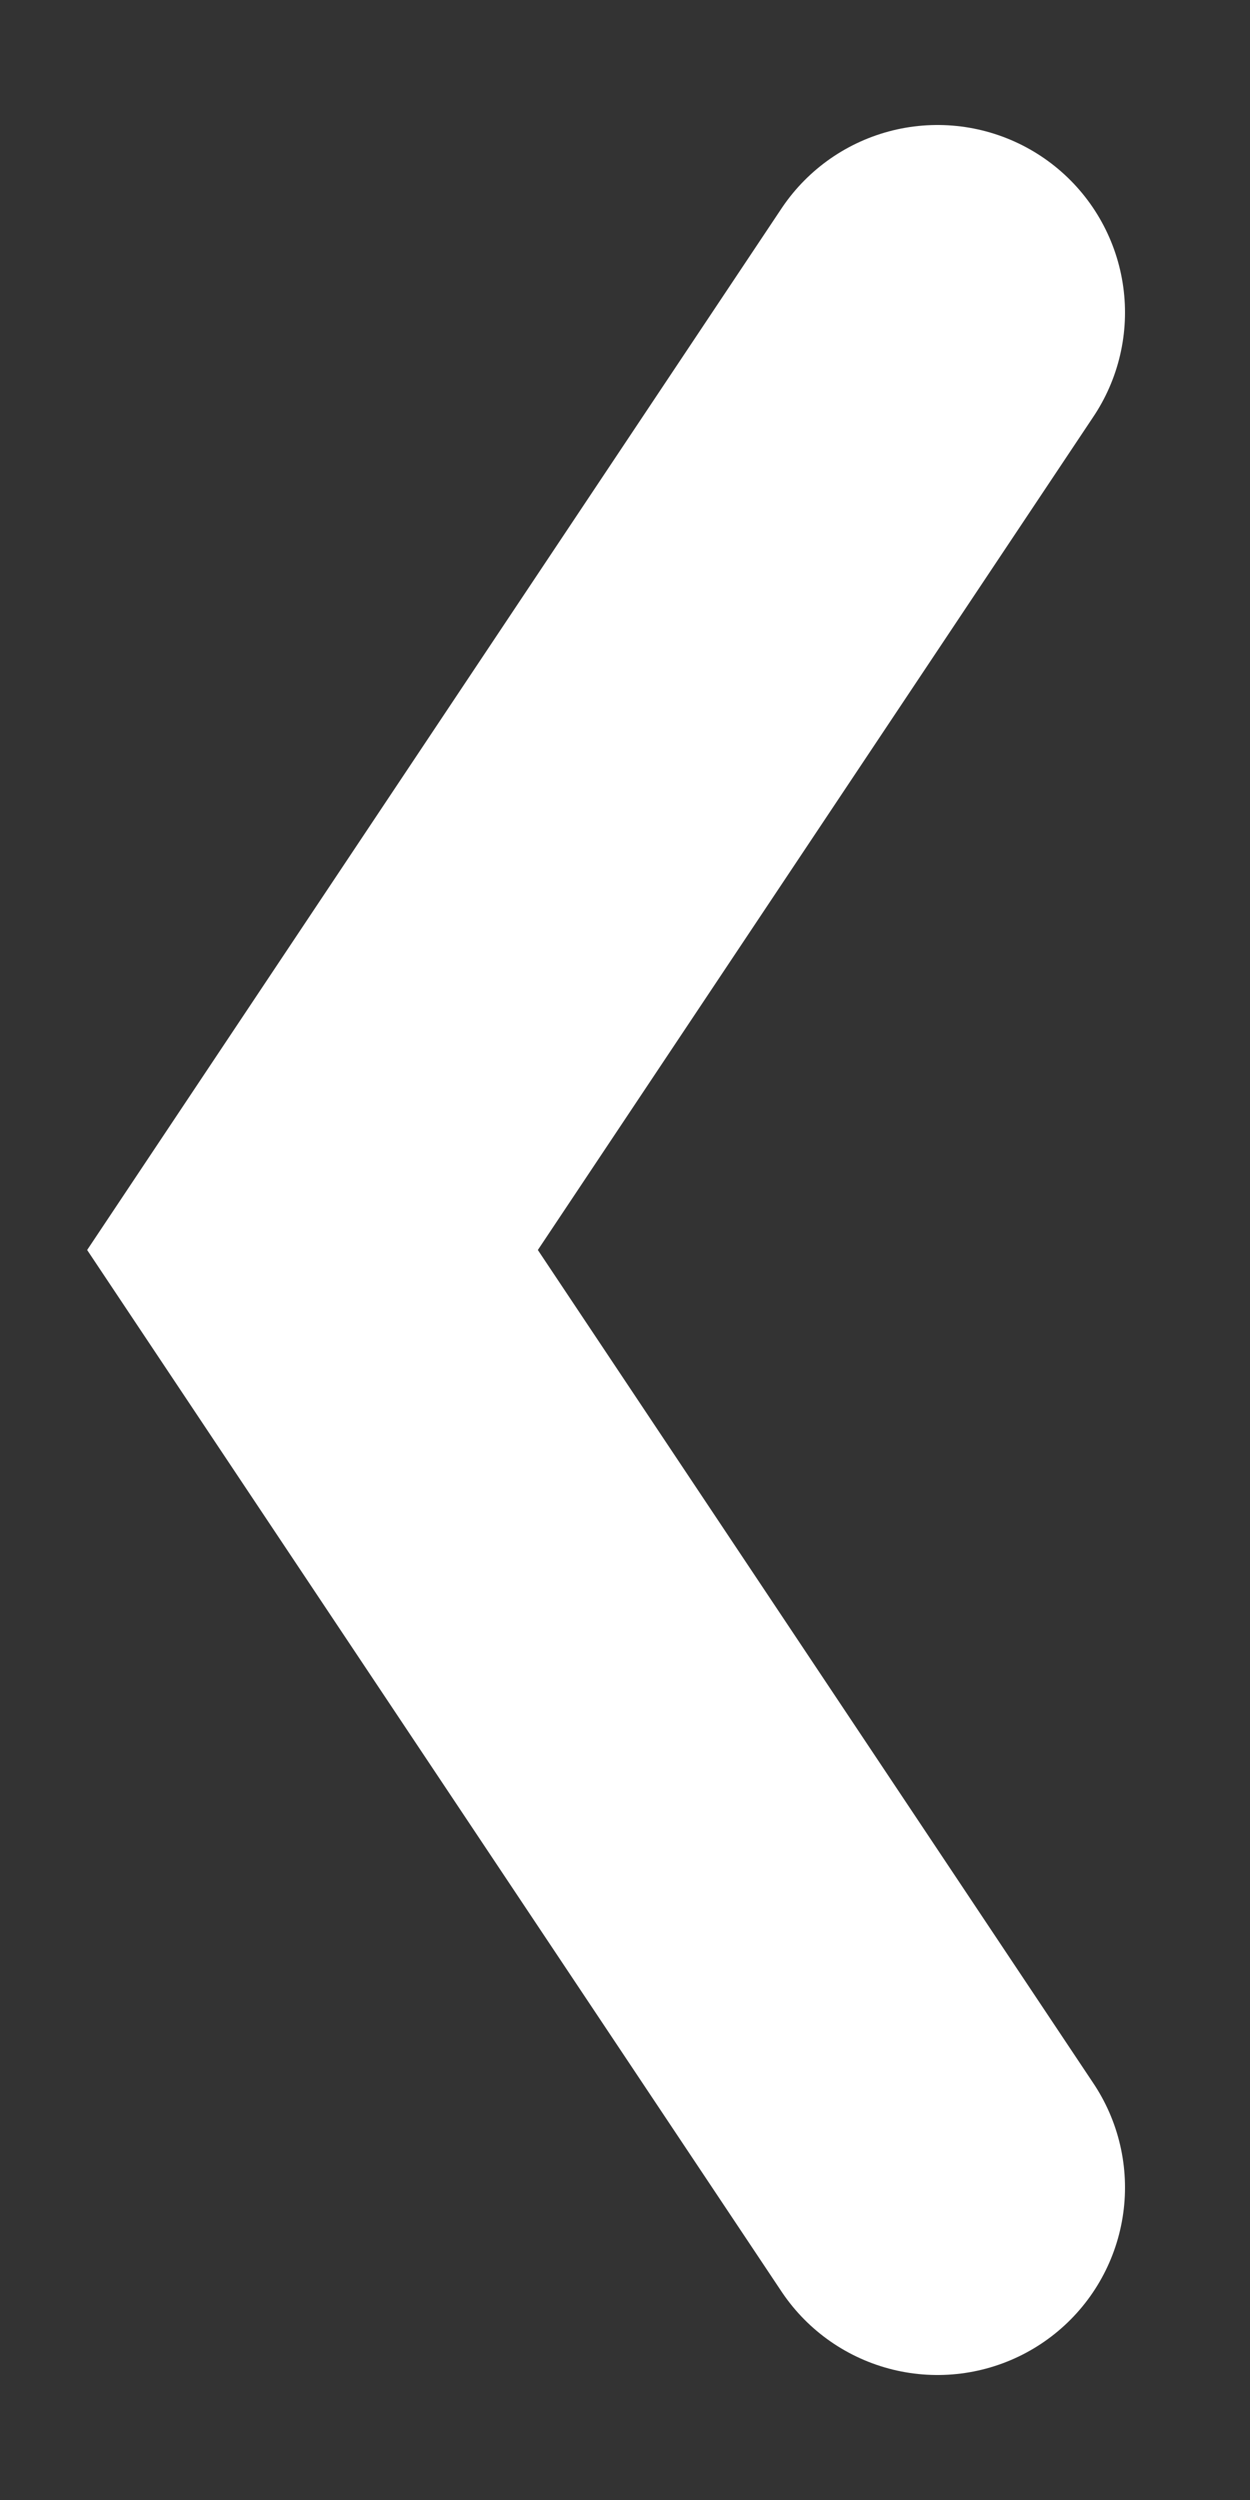 <svg
      
      width="8"
      height="16"
      viewBox="0 0 8 16"
      fill="none"
      xmlns="http://www.w3.org/2000/svg"
    >
      <rect x="0" y="0" width="8" height="16" fill="#333333" stroke="none"/>
      <path
        d="M6 2L2 8L6 14"
        stroke="white"
        stroke-width="2.4"
        stroke-linecap="round"
      />
    </svg>